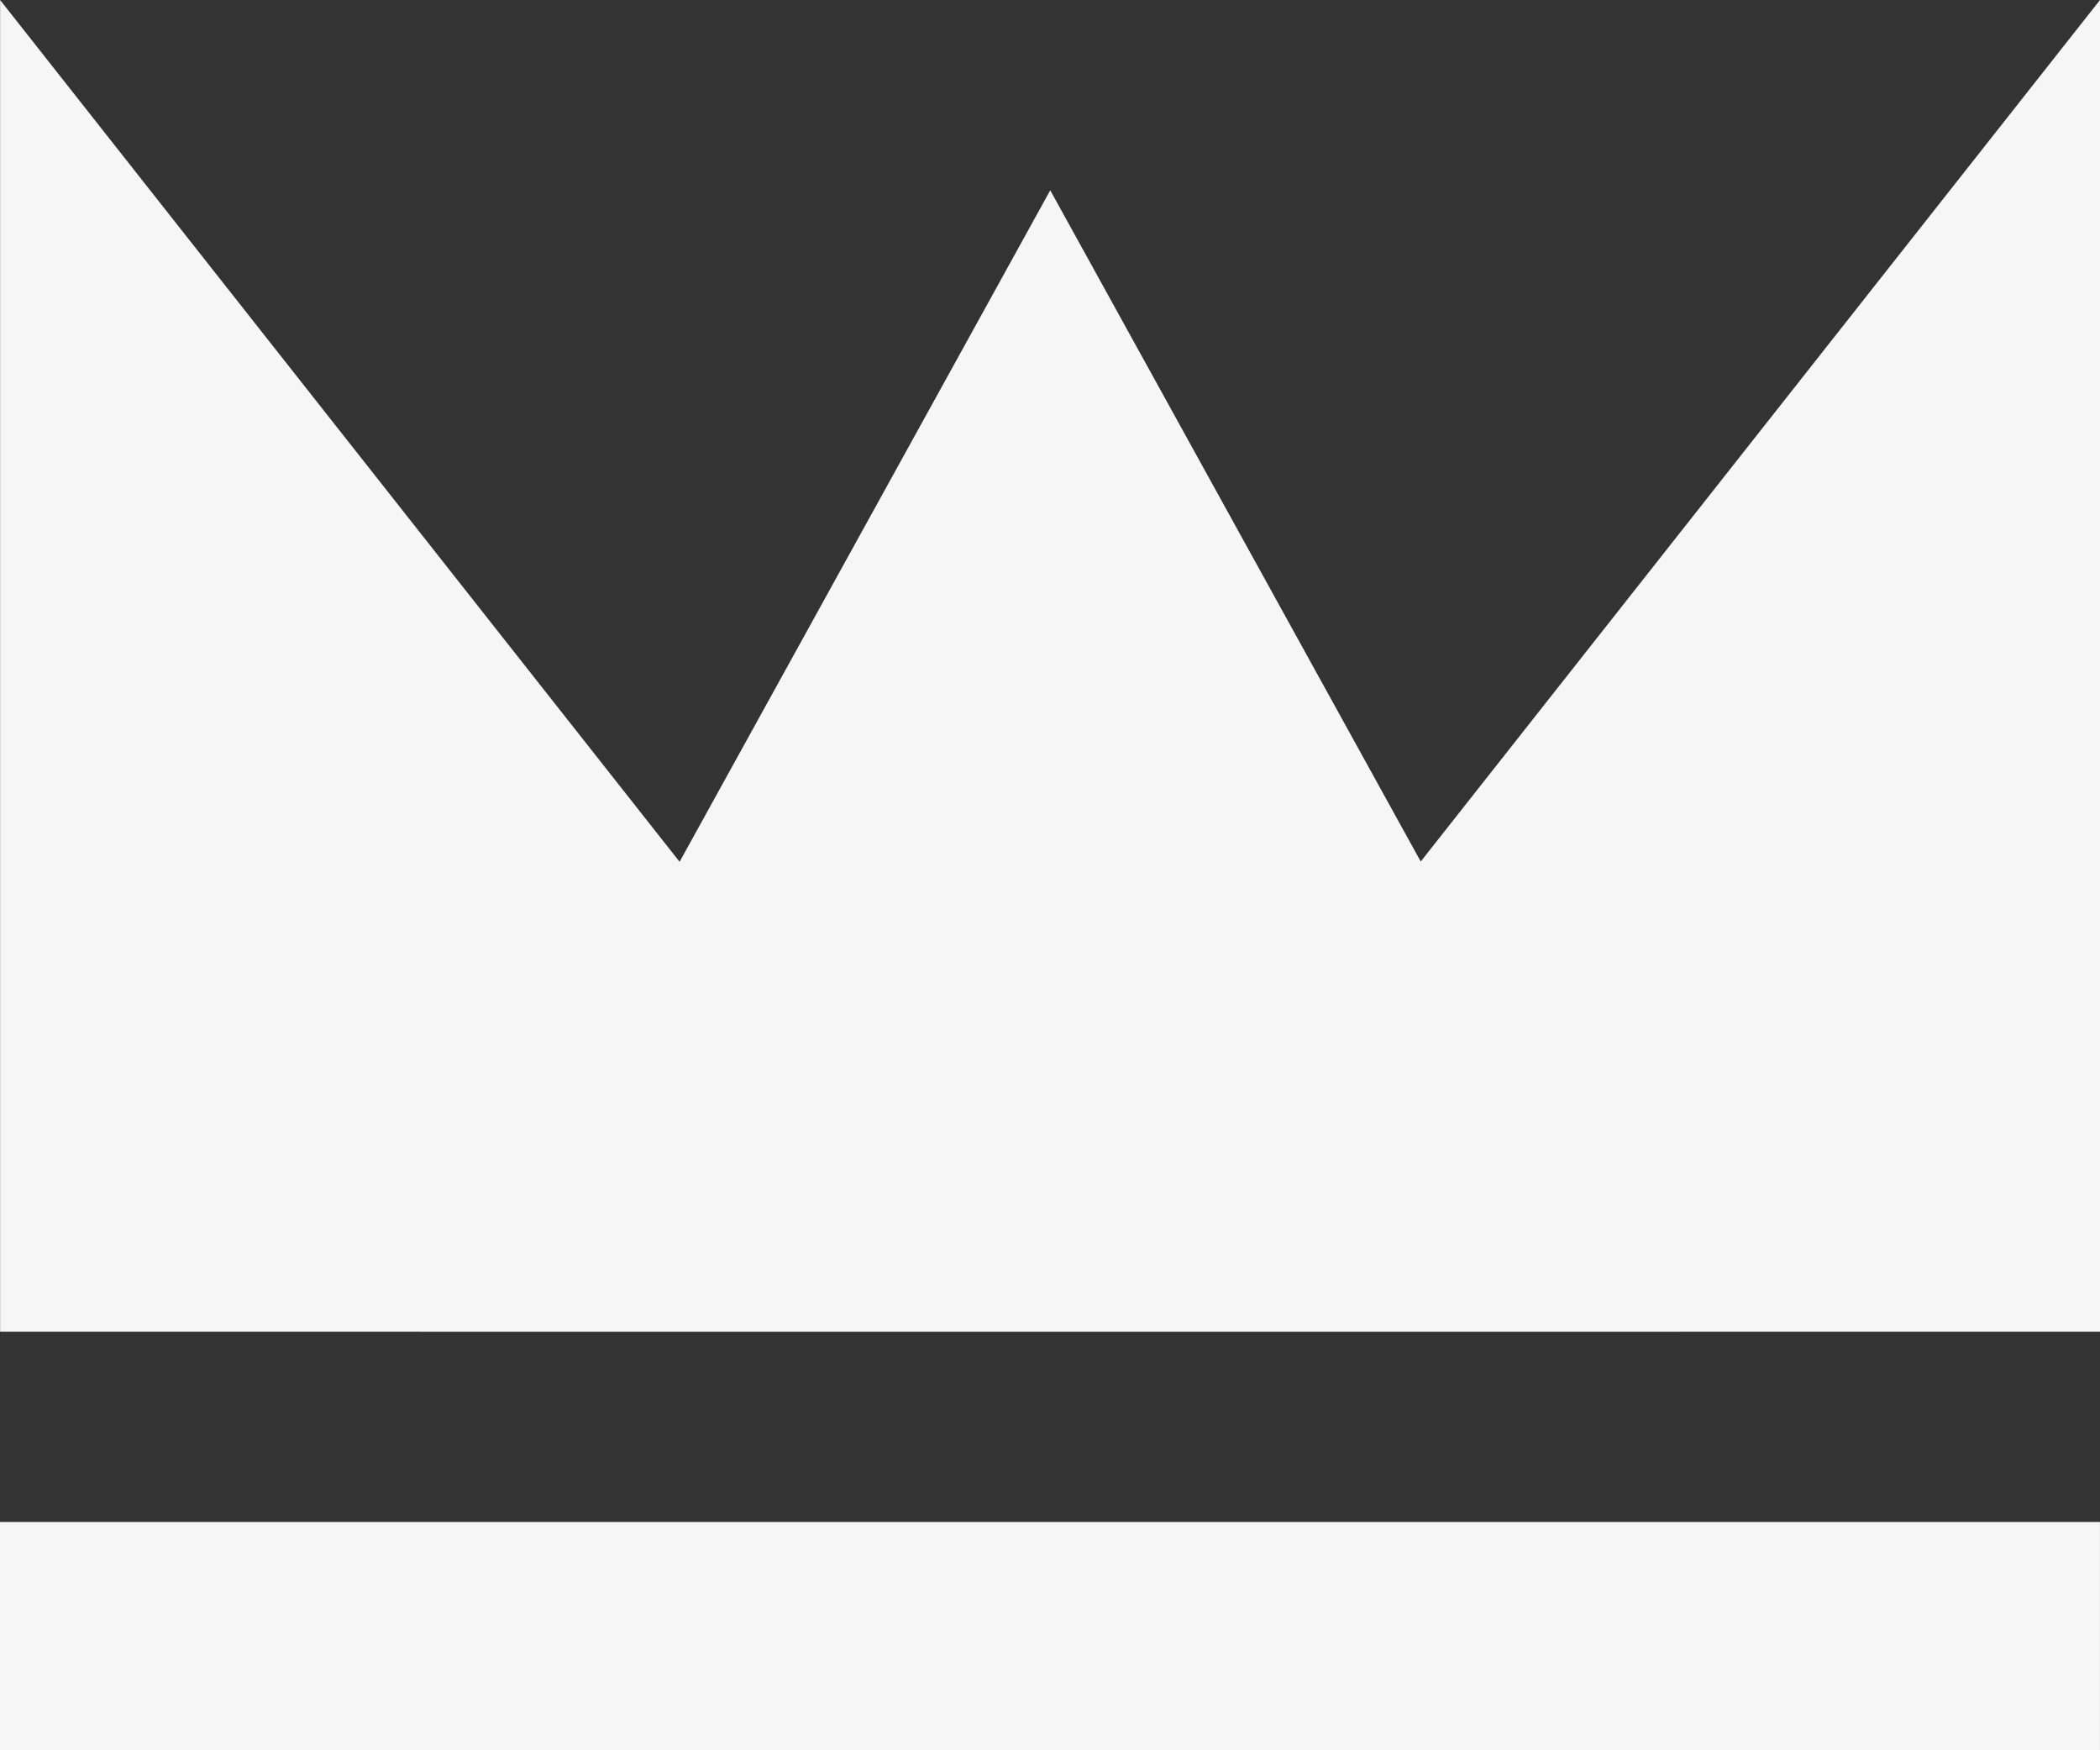 <svg width="60" height="50" viewBox="0 0 60 50" fill="none" xmlns="http://www.w3.org/2000/svg">
<rect x="0" y="0" width="60" height="50" fill="#333333" stroke="none"/>
<path fill-rule="evenodd" clip-rule="evenodd" d="M0.003 0V38.042H12.008L12.007 38.043H48.007L48.006 38.042H60V0L40.592 24.611L30.007 5.436L19.417 24.619L0.003 0ZM59.999 43.478H0V49.999H59.999V43.478Z" fill="#F6F6F6"/>
</svg>
